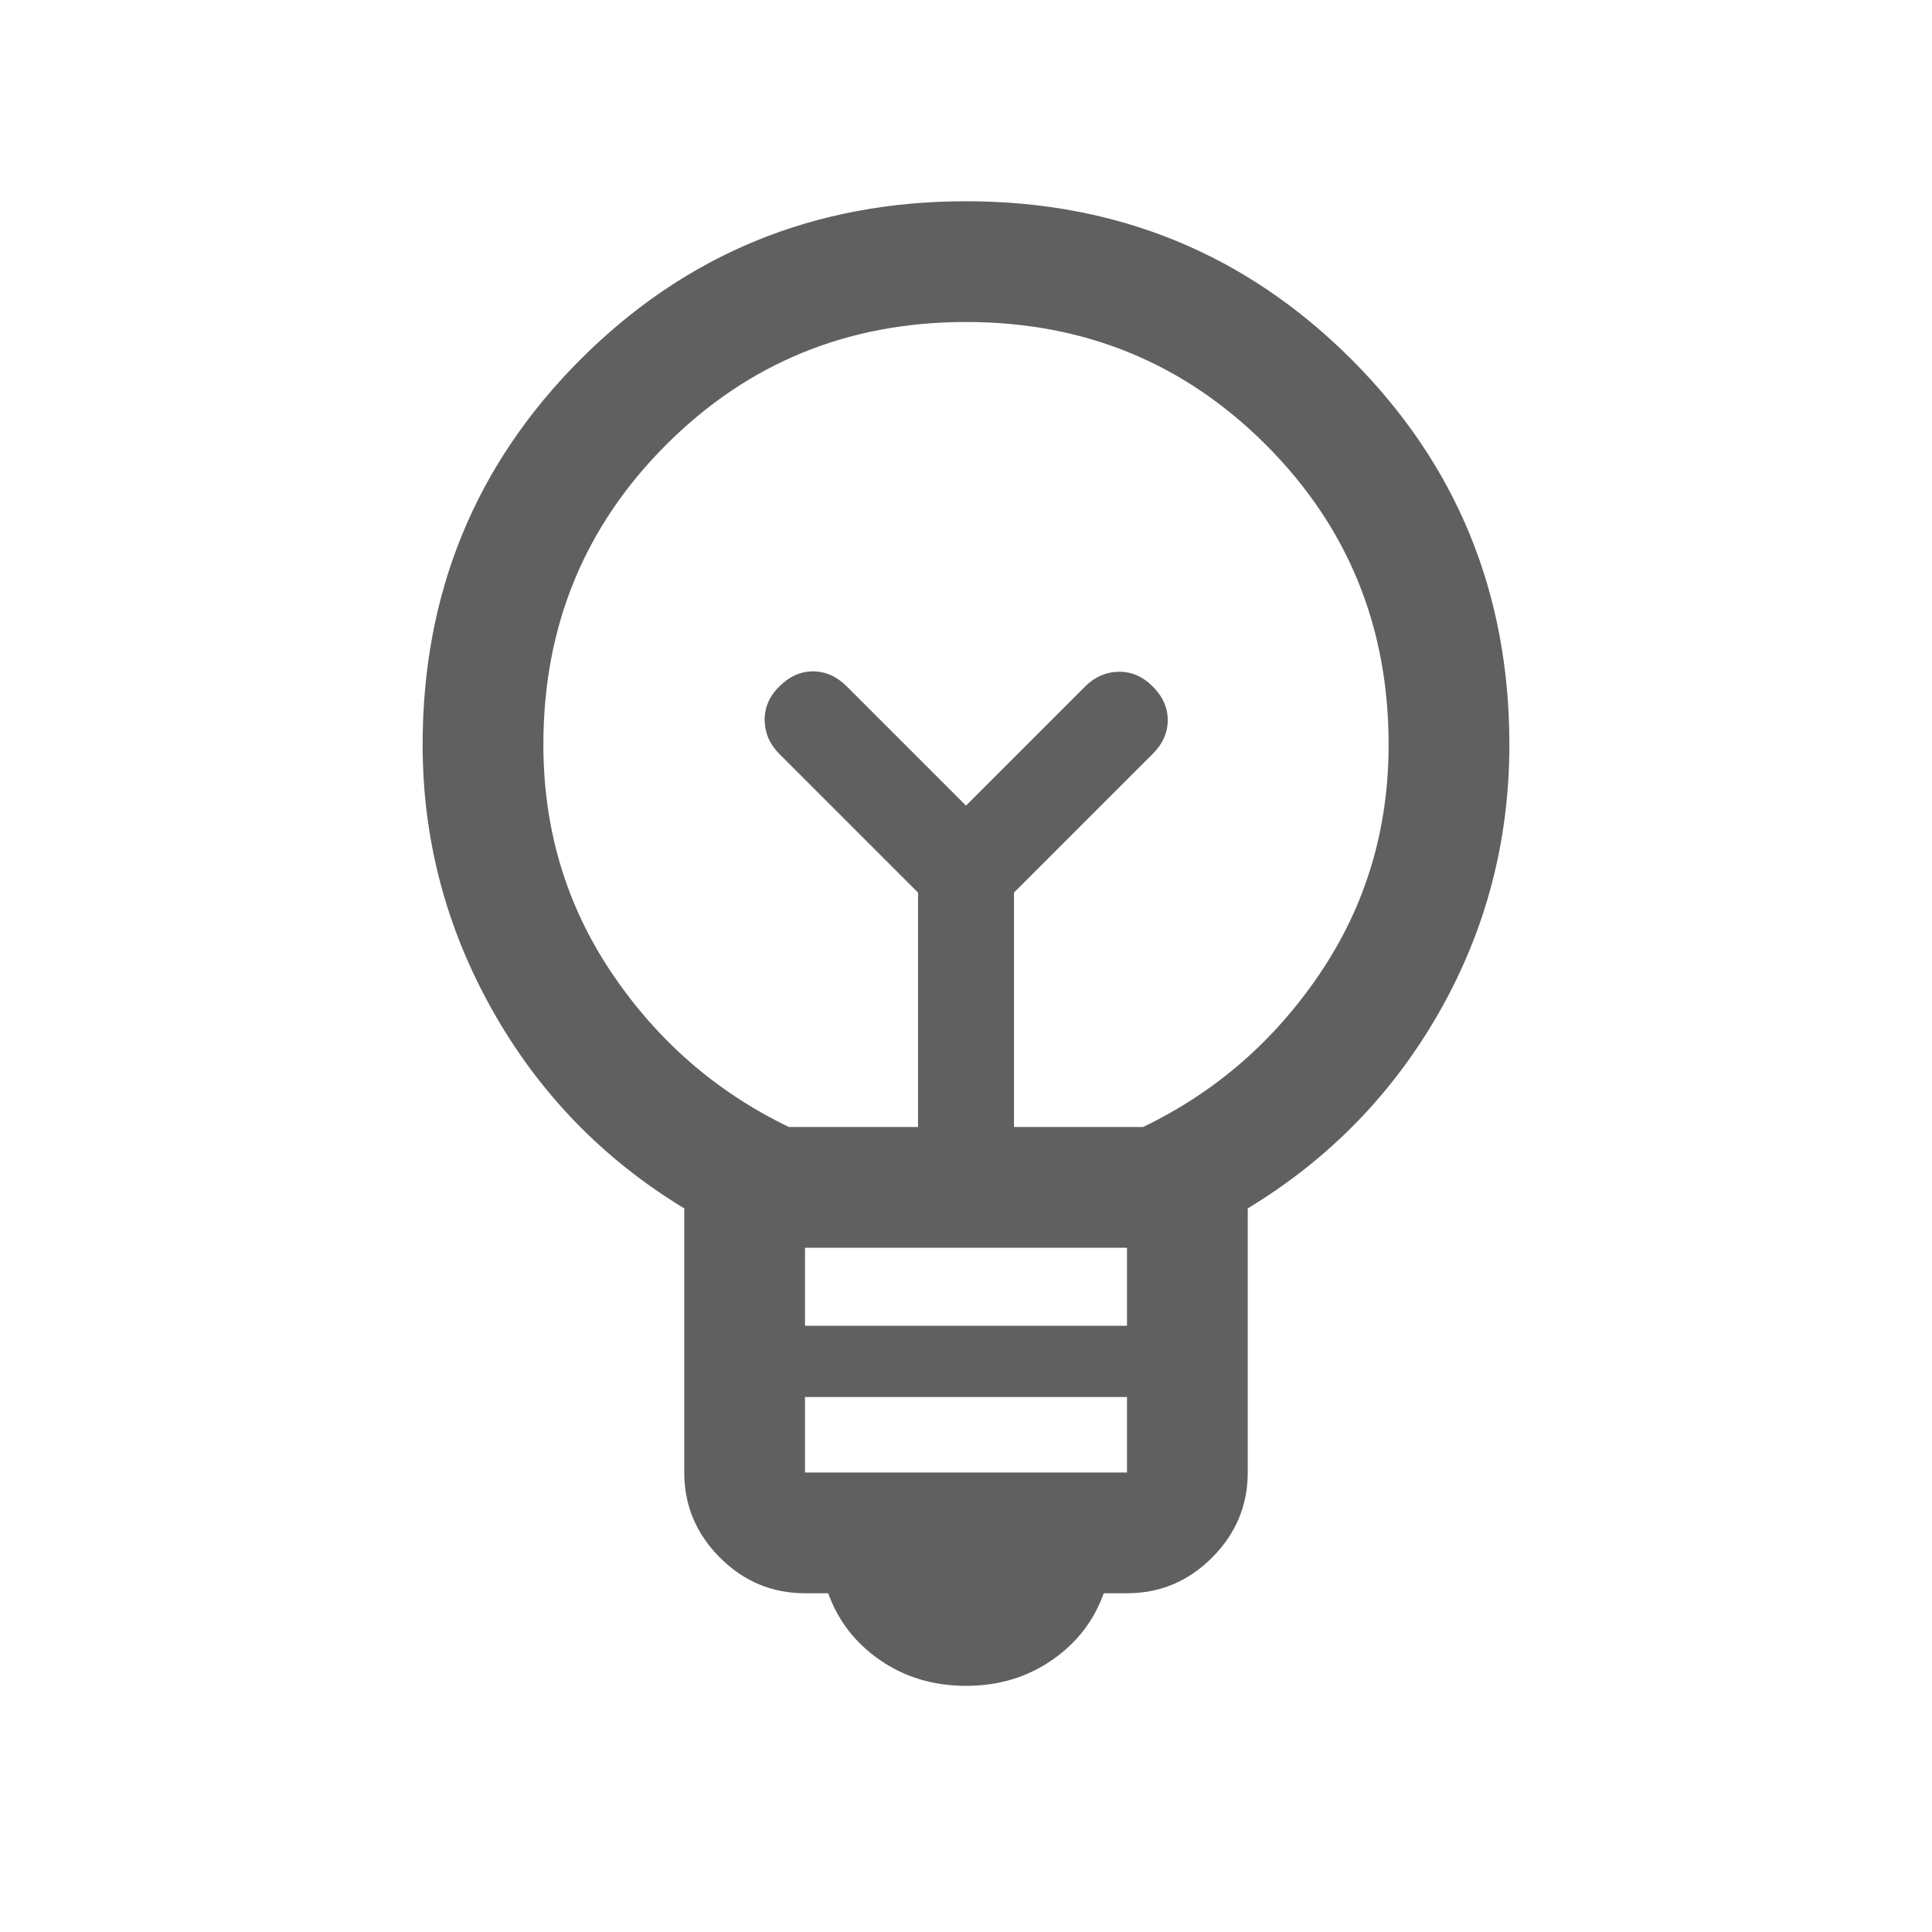 <svg width="24" height="24" viewBox="0 0 24 24" fill="none" xmlns="http://www.w3.org/2000/svg">
<mask id="mask0_1308_23048" style="mask-type:alpha" maskUnits="userSpaceOnUse" x="0" y="0" width="24" height="24">
<rect width="24" height="24" fill="#D9D9D9"/>
</mask>
<g mask="url(#mask0_1308_23048)">
<path d="M12 20.942C11.599 20.942 11.244 20.837 10.936 20.625C10.627 20.413 10.412 20.136 10.288 19.792H10C9.591 19.792 9.239 19.645 8.943 19.349C8.648 19.053 8.5 18.701 8.5 18.292V15.011C7.491 14.4 6.697 13.58 6.118 12.552C5.539 11.524 5.25 10.423 5.25 9.25C5.25 7.368 5.904 5.772 7.213 4.463C8.522 3.155 10.118 2.5 12 2.5C13.882 2.5 15.477 3.155 16.787 4.463C18.096 5.772 18.75 7.368 18.75 9.25C18.75 10.444 18.46 11.549 17.882 12.567C17.303 13.585 16.509 14.4 15.5 15.011V18.292C15.5 18.701 15.352 19.053 15.057 19.349C14.761 19.645 14.409 19.792 14 19.792H13.711C13.588 20.136 13.373 20.413 13.064 20.625C12.756 20.837 12.401 20.942 12 20.942ZM10 18.292H14V17.354H10V18.292ZM10 16.469H14V15.5H10V16.469ZM9.8 14H11.404V11.088L9.681 9.365C9.563 9.247 9.502 9.109 9.499 8.951C9.496 8.793 9.556 8.651 9.681 8.527C9.805 8.403 9.945 8.34 10.1 8.34C10.255 8.34 10.395 8.403 10.519 8.527L12 10.008L13.481 8.527C13.599 8.409 13.737 8.348 13.895 8.345C14.053 8.342 14.195 8.403 14.319 8.527C14.444 8.651 14.506 8.791 14.506 8.946C14.506 9.101 14.444 9.241 14.319 9.365L12.596 11.088V14H14.2C15.1 13.567 15.833 12.929 16.4 12.088C16.967 11.246 17.25 10.3 17.25 9.25C17.25 7.783 16.742 6.542 15.725 5.525C14.708 4.508 13.467 4 12 4C10.533 4 9.292 4.508 8.275 5.525C7.258 6.542 6.75 7.783 6.75 9.25C6.75 10.3 7.033 11.246 7.6 12.088C8.167 12.929 8.9 13.567 9.8 14Z" fill="#606060"/>
</g>
</svg>

